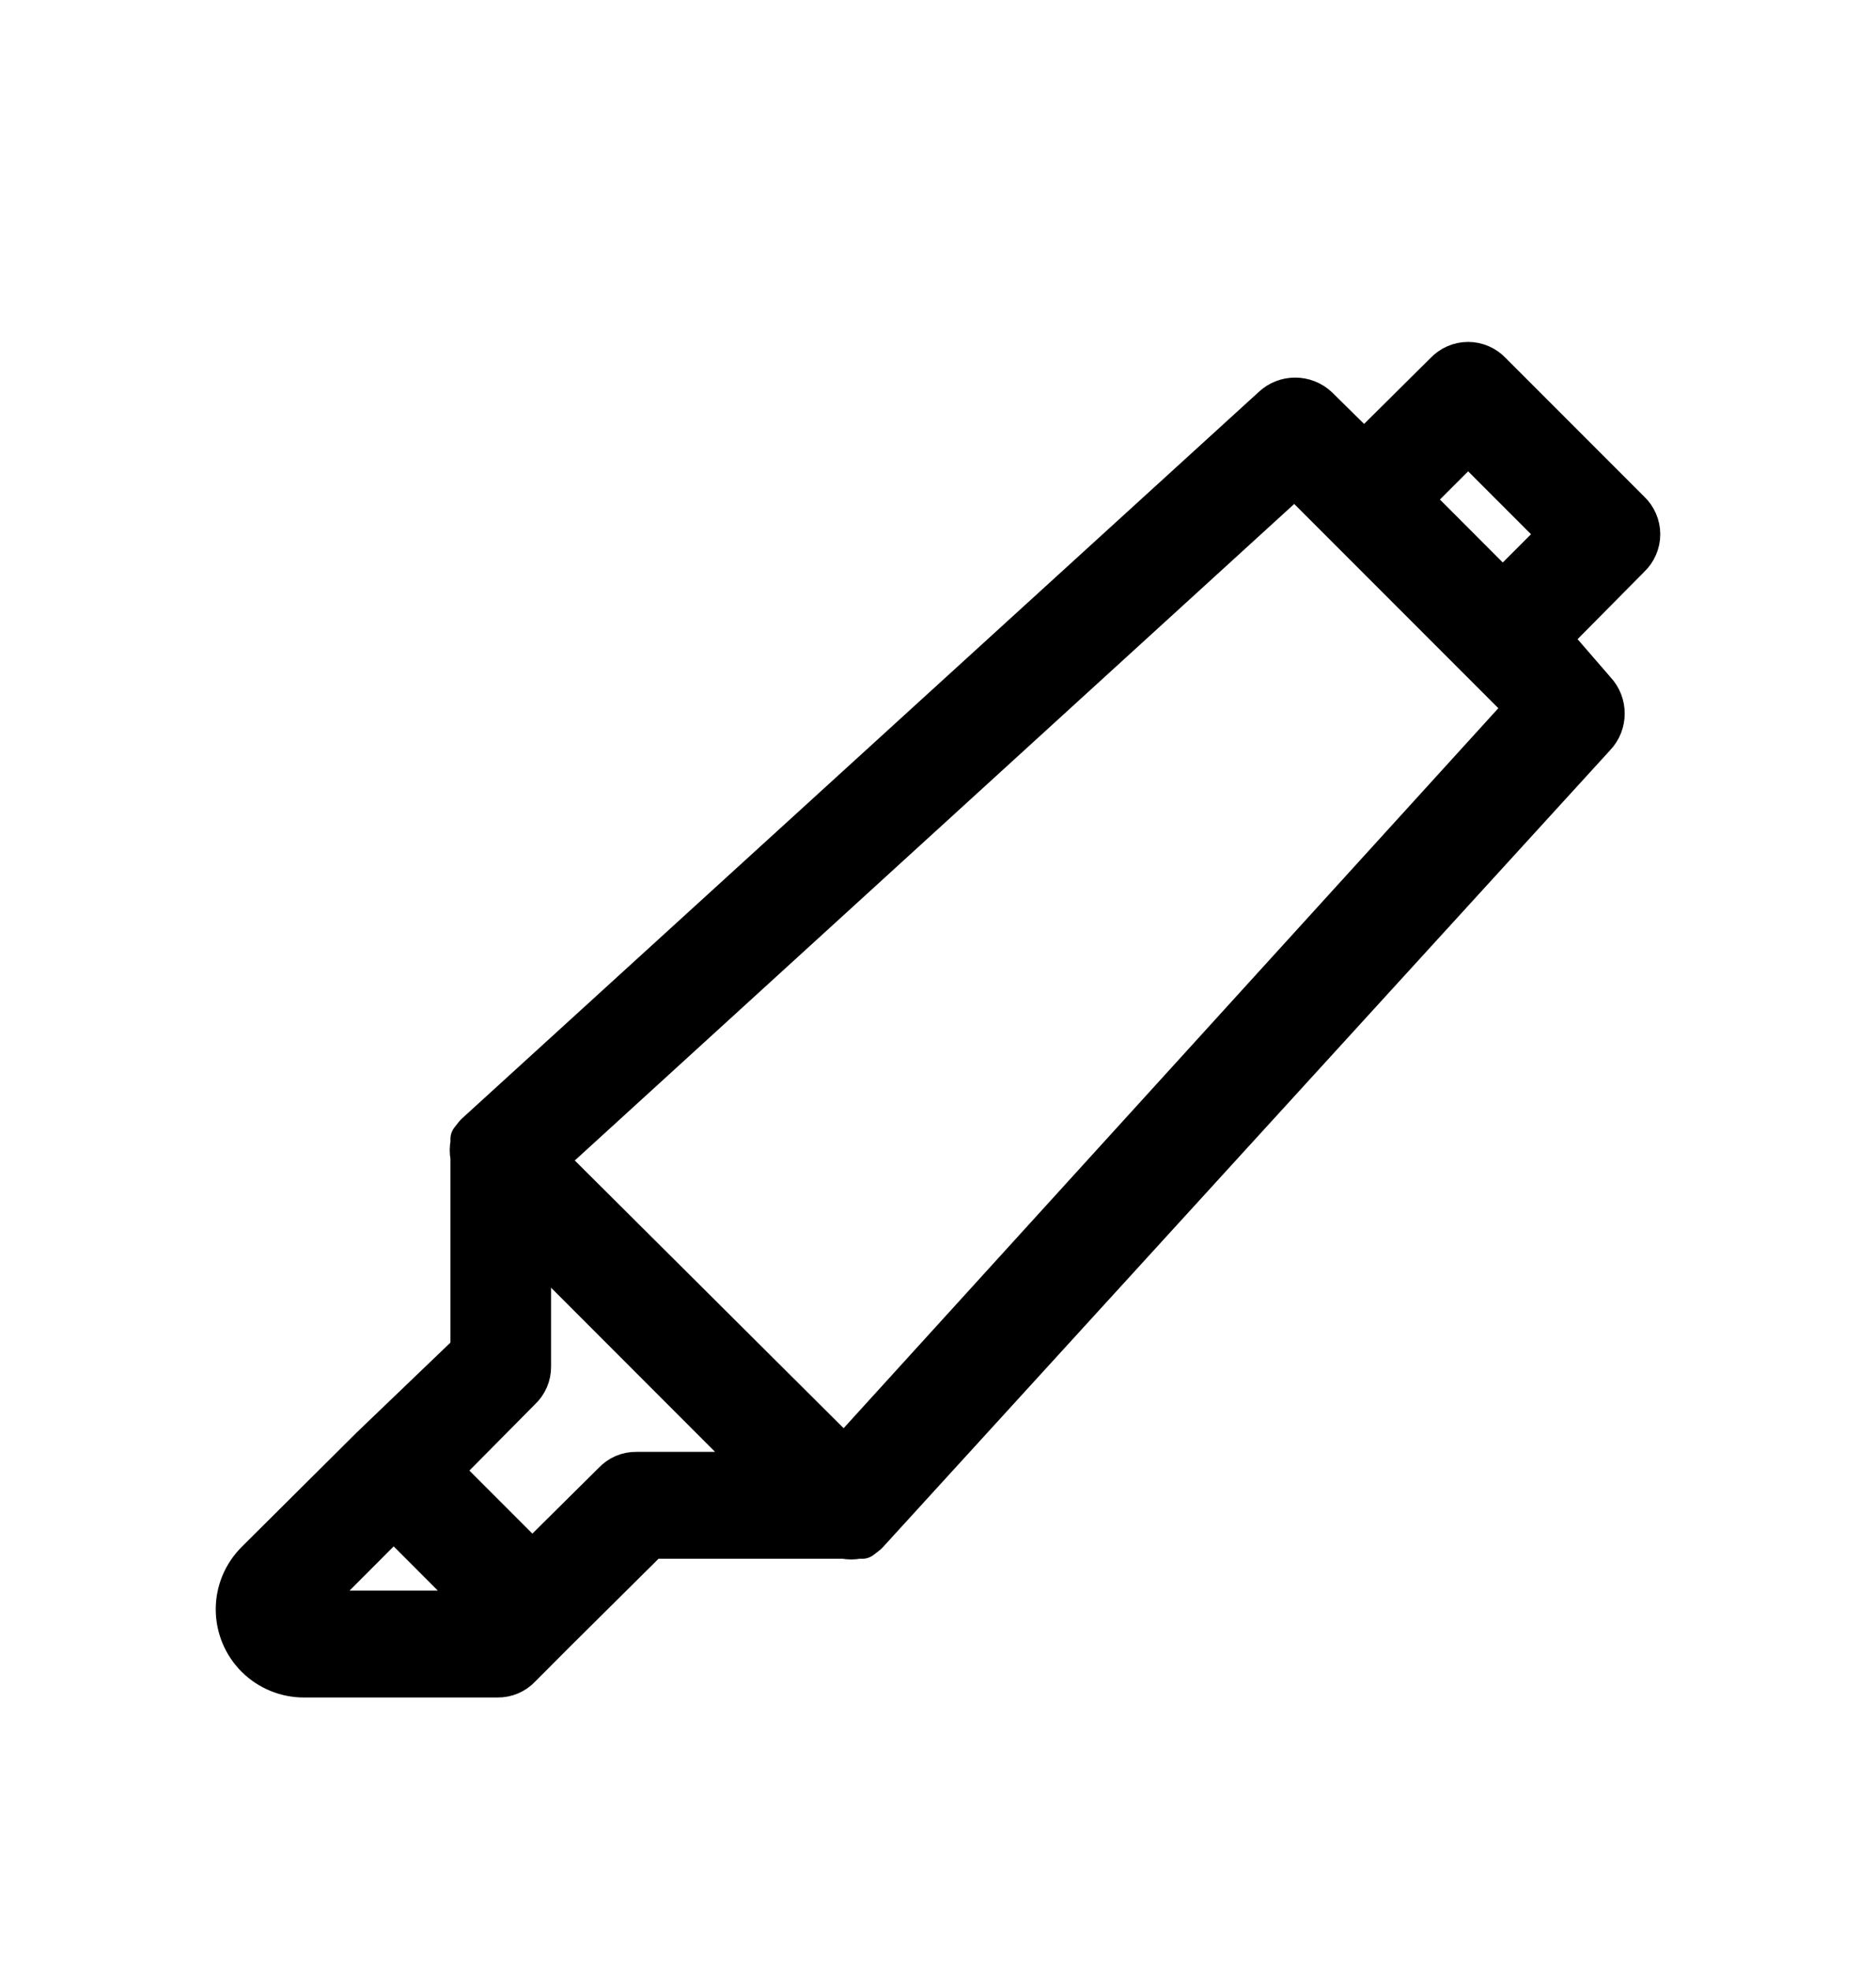 <svg width="20" height="21" viewBox="0 0 20 21" fill="none" xmlns="http://www.w3.org/2000/svg">
<path d="M15.91 3.955C15.843 3.884 15.749 3.843 15.652 3.843C15.553 3.843 15.46 3.884 15.393 3.955L14.543 4.798L14.063 4.325C13.92 4.189 13.695 4.189 13.553 4.325L5.054 12.07L5.002 12.136V12.181C4.992 12.229 4.992 12.28 5.002 12.329V14.39L3.938 15.41L2.719 16.622C2.579 16.761 2.5 16.949 2.5 17.146C2.5 17.343 2.578 17.532 2.718 17.671C2.857 17.809 3.046 17.887 3.243 17.886H5.305C5.403 17.887 5.497 17.847 5.564 17.775L5.933 17.405L6.938 16.408H9C9.049 16.418 9.099 16.418 9.148 16.408H9.192L9.259 16.356L17.019 7.857C17.155 7.715 17.155 7.49 17.019 7.347L16.546 6.801L17.388 5.951H17.388C17.459 5.884 17.5 5.79 17.5 5.692C17.5 5.594 17.459 5.5 17.388 5.433L15.91 3.955ZM3.244 17.147L4.197 16.193L5.15 17.147H3.244ZM6.784 15.669C6.686 15.667 6.592 15.708 6.525 15.78L5.675 16.622L4.722 15.669L5.564 14.819C5.636 14.752 5.676 14.658 5.675 14.56V13.237L8.106 15.669H6.784ZM9.001 15.506L5.838 12.358L13.804 5.093L16.25 7.539L9.001 15.506ZM16.021 6.276L15.068 5.322L15.652 4.739L16.605 5.692L16.021 6.276Z" fill="black" stroke="black" stroke-width="0.4" stroke-linecap="round" stroke-linejoin="round"/>
</svg>
